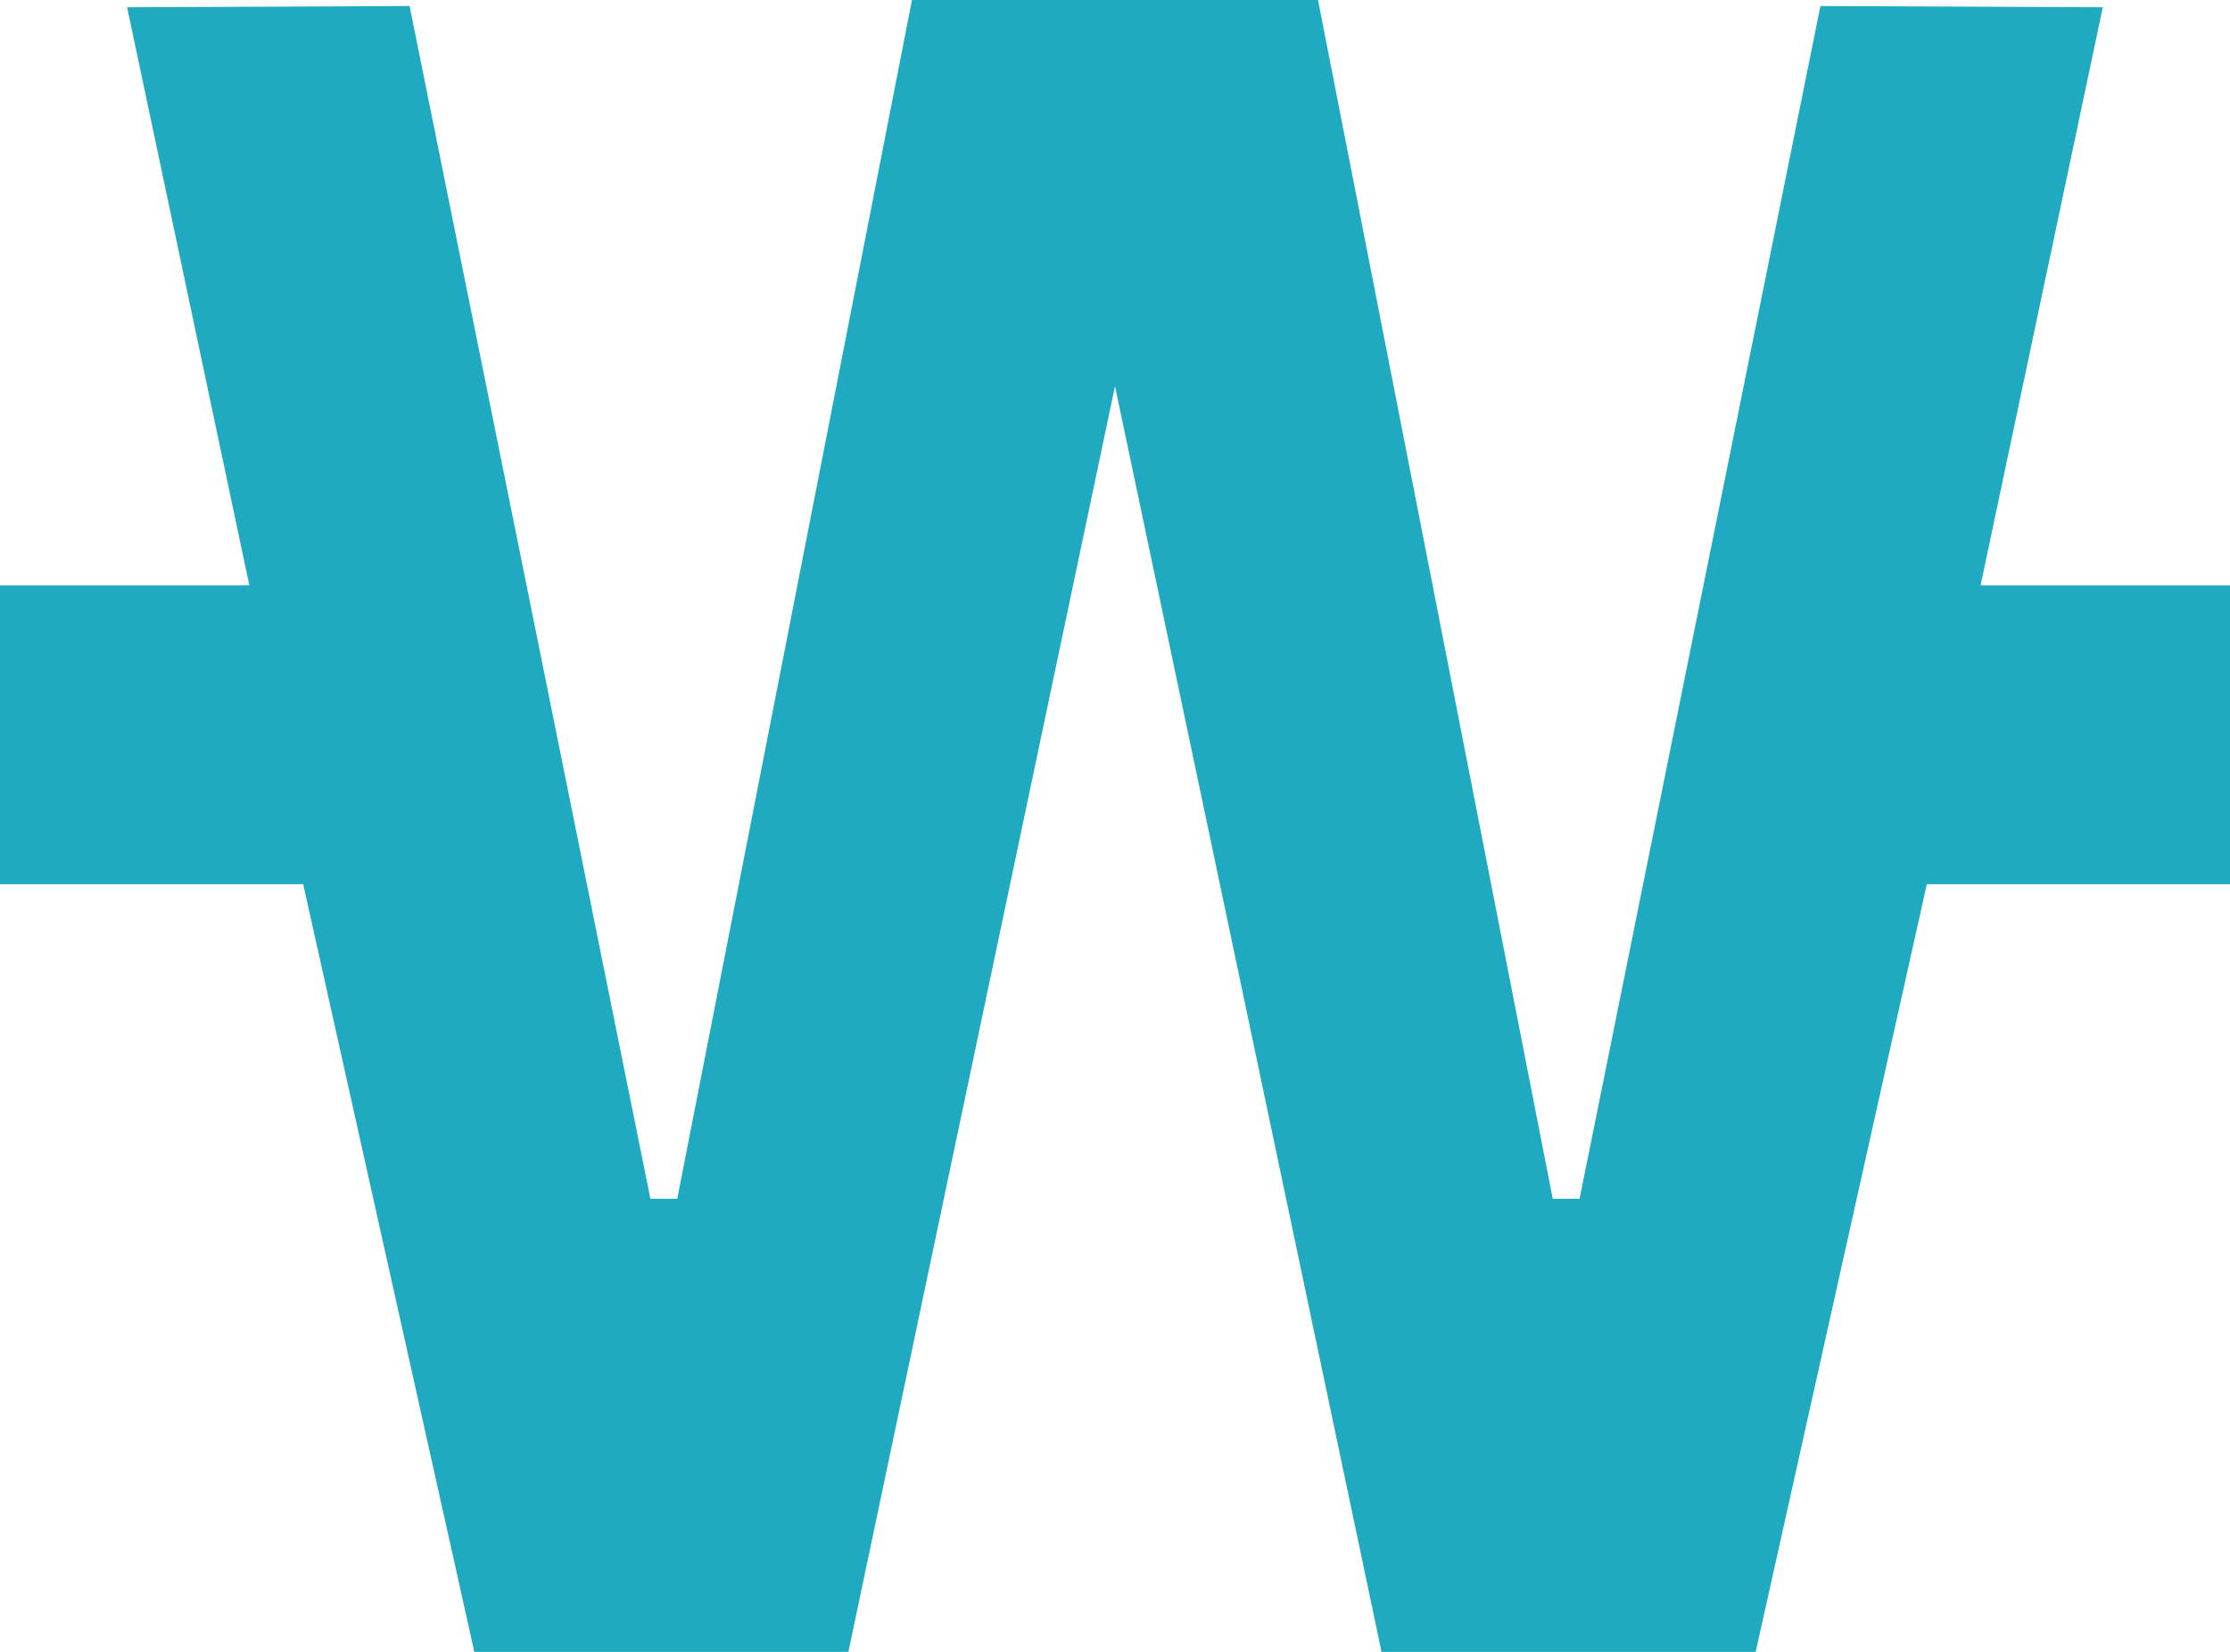 <svg xmlns="http://www.w3.org/2000/svg" width="27" height="20" viewBox="0 0 27 20">
    <path data-name="패스 4379" d="M11.042 0 8.2 14.514h-.325L4.959.073l-3.42.015 1.48 7H0v3.618h3.671L5.743 20h4.529L13.5 4.676 16.727 20h4.53l2.072-9.294H27V7.088h-3.02l1.48-7-3.419-.015-2.916 14.441H18.8L15.958 0z" style="fill:#1faac1"/>
</svg>
